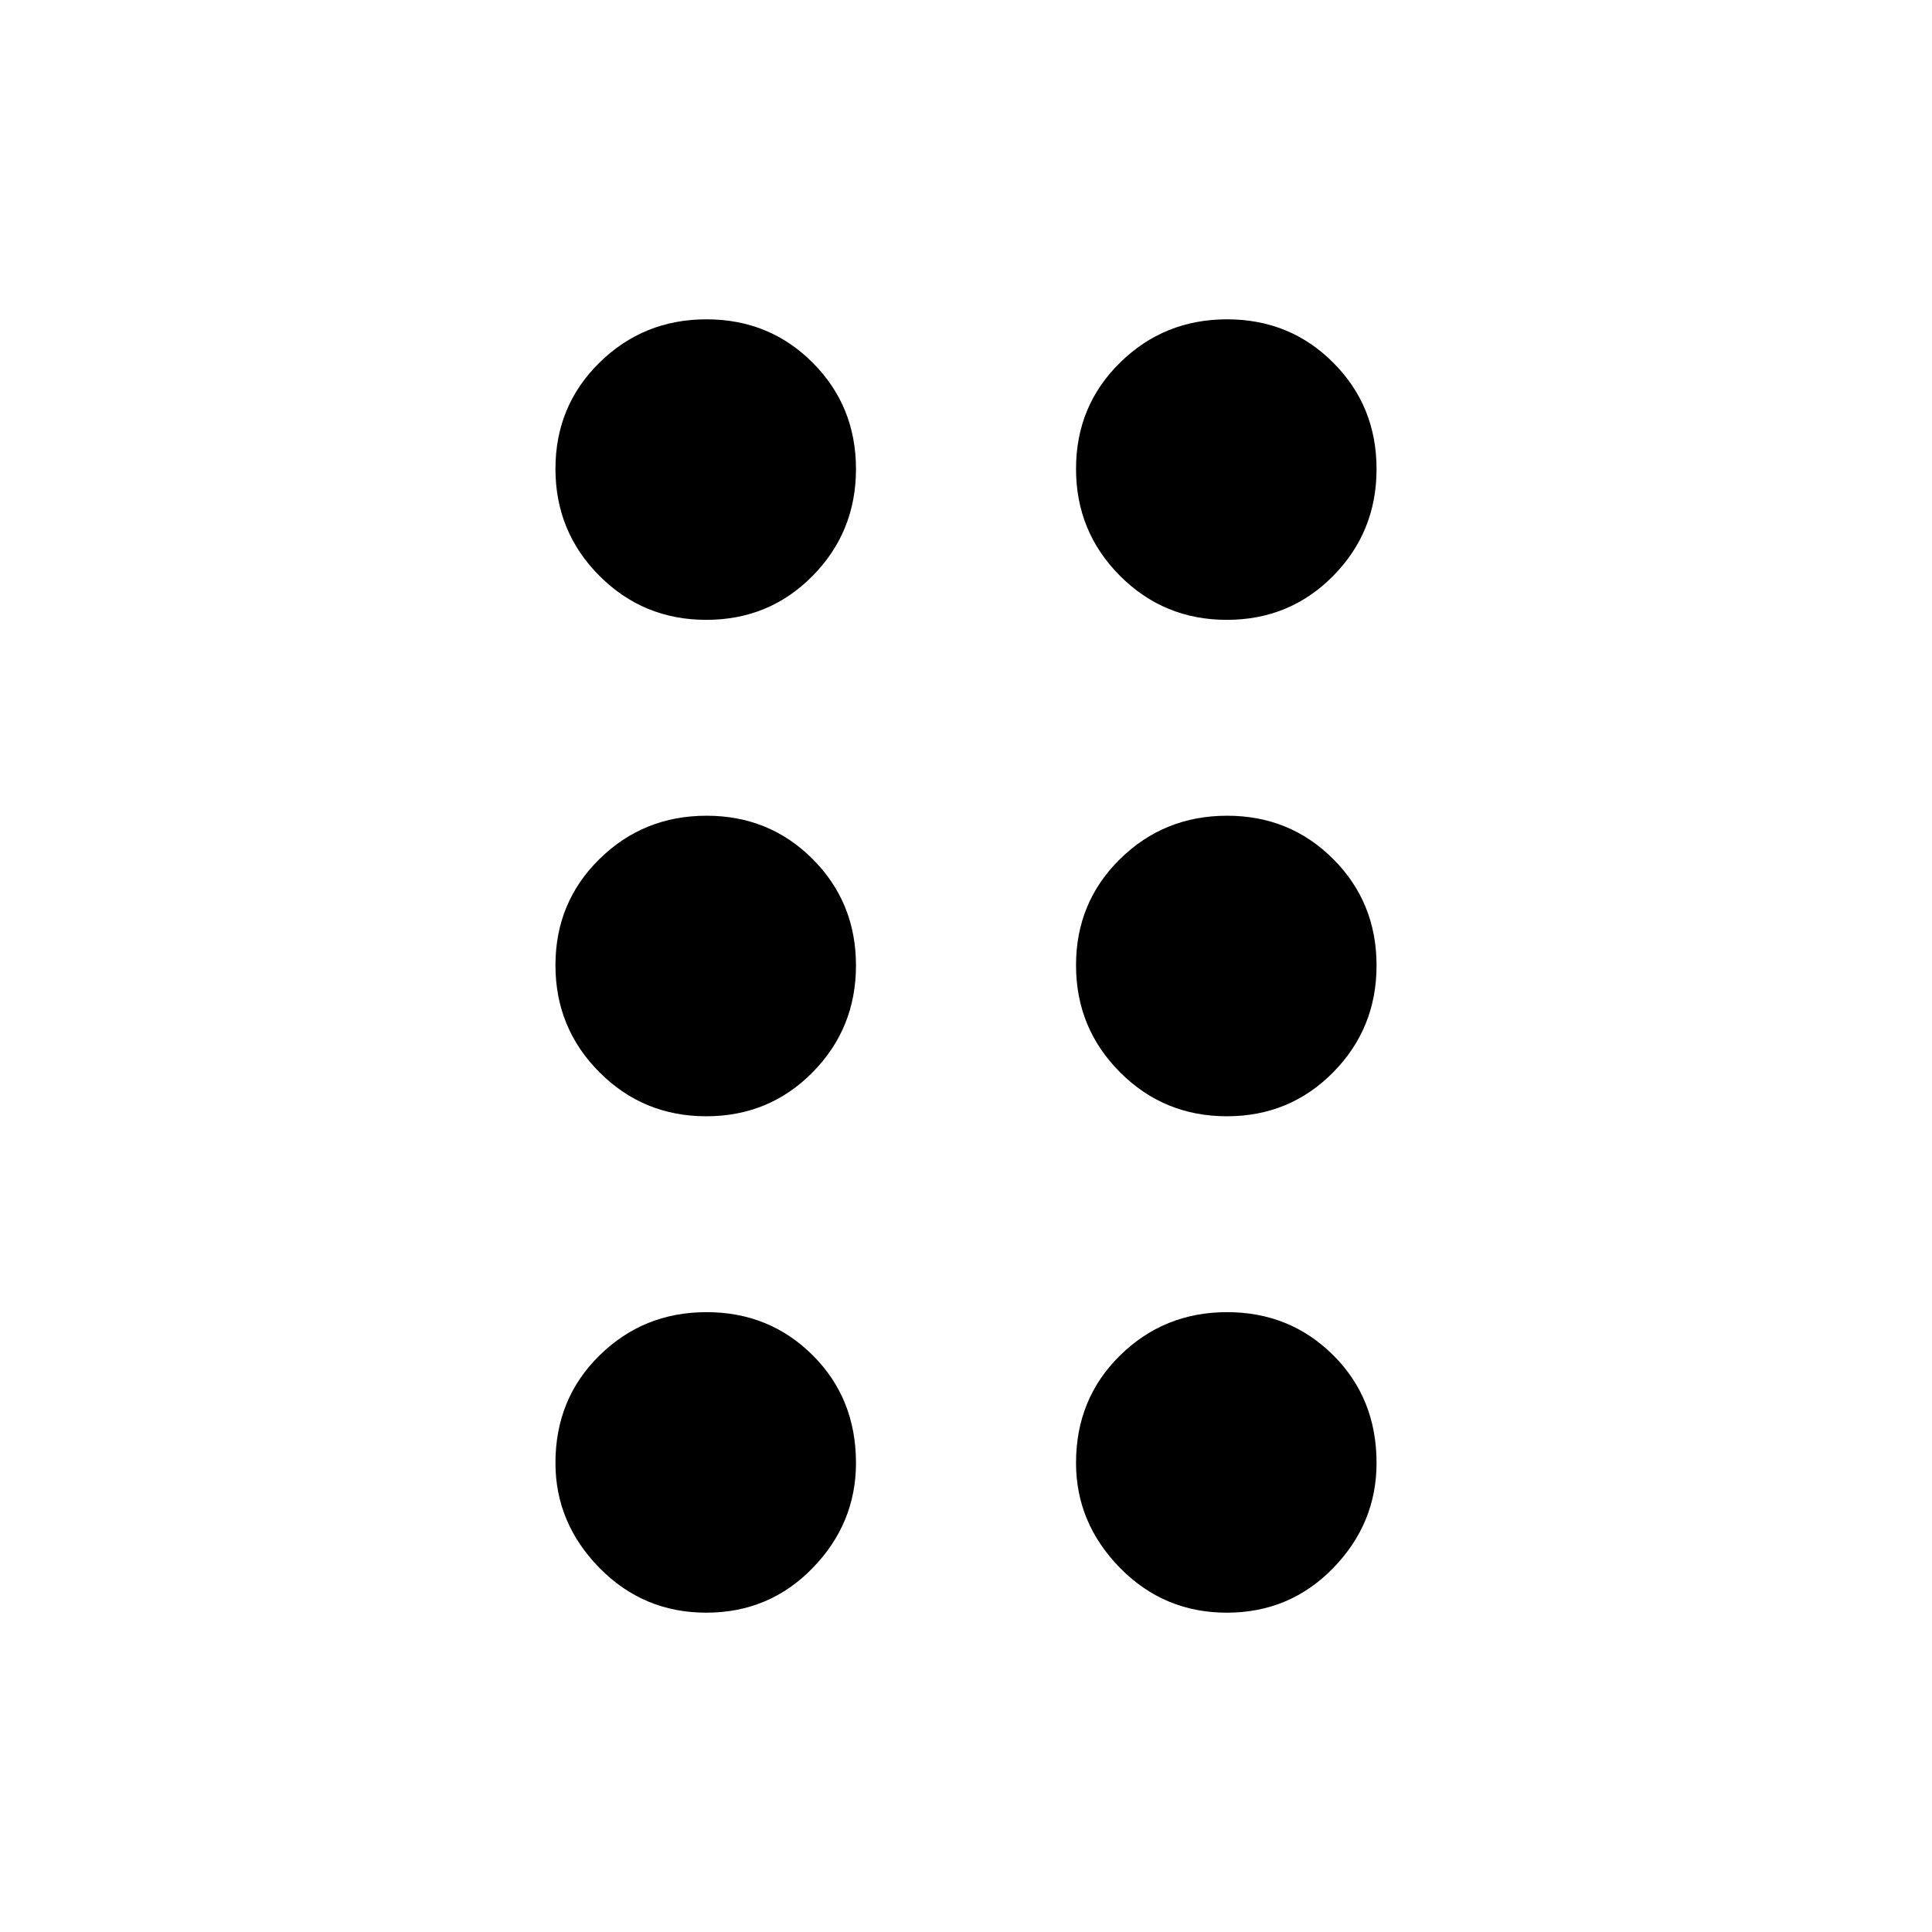 <svg xmlns="http://www.w3.org/2000/svg" height="40" viewBox="0 -960 960 960" width="40"><path d="M350.94-158.67q-31.27 0-53.11-22.28Q276-203.23 276-233.11q0-31.89 21.89-53.39t53.17-21.5q31.27 0 52.77 21.42 21.5 21.42 21.5 53.5 0 30.08-21.56 52.25-21.55 22.16-52.83 22.16Zm258.67 0q-31.28 0-53.11-22.28t-21.83-52.16q0-31.89 21.89-53.39t53.17-21.5q31.27 0 52.77 21.42 21.5 21.42 21.5 53.5 0 30.08-21.56 52.25-21.56 22.16-52.83 22.16ZM350.94-405.33q-31.27 0-53.11-21.9Q276-449.12 276-480.39q0-31.28 21.89-52.78t53.17-21.5q31.27 0 52.77 21.56 21.5 21.56 21.5 52.84 0 31.27-21.56 53.1-21.55 21.84-52.83 21.84Zm258.67 0q-31.28 0-53.11-21.9-21.83-21.89-21.83-53.16 0-31.28 21.89-52.78t53.17-21.5q31.27 0 52.77 21.56 21.5 21.56 21.5 52.84 0 31.27-21.56 53.1-21.56 21.84-52.83 21.84ZM350.94-652q-31.27 0-53.11-21.89Q276-695.78 276-727.06q0-31.27 21.89-52.77 21.89-21.5 53.17-21.5 31.27 0 52.77 21.56 21.5 21.55 21.5 52.83 0 31.27-21.56 53.11Q382.22-652 350.94-652Zm258.67 0q-31.28 0-53.11-21.89t-21.83-53.17q0-31.27 21.89-52.77 21.89-21.5 53.17-21.5 31.27 0 52.77 21.56 21.5 21.55 21.5 52.83 0 31.27-21.56 53.11Q640.88-652 609.61-652Z"/></svg>